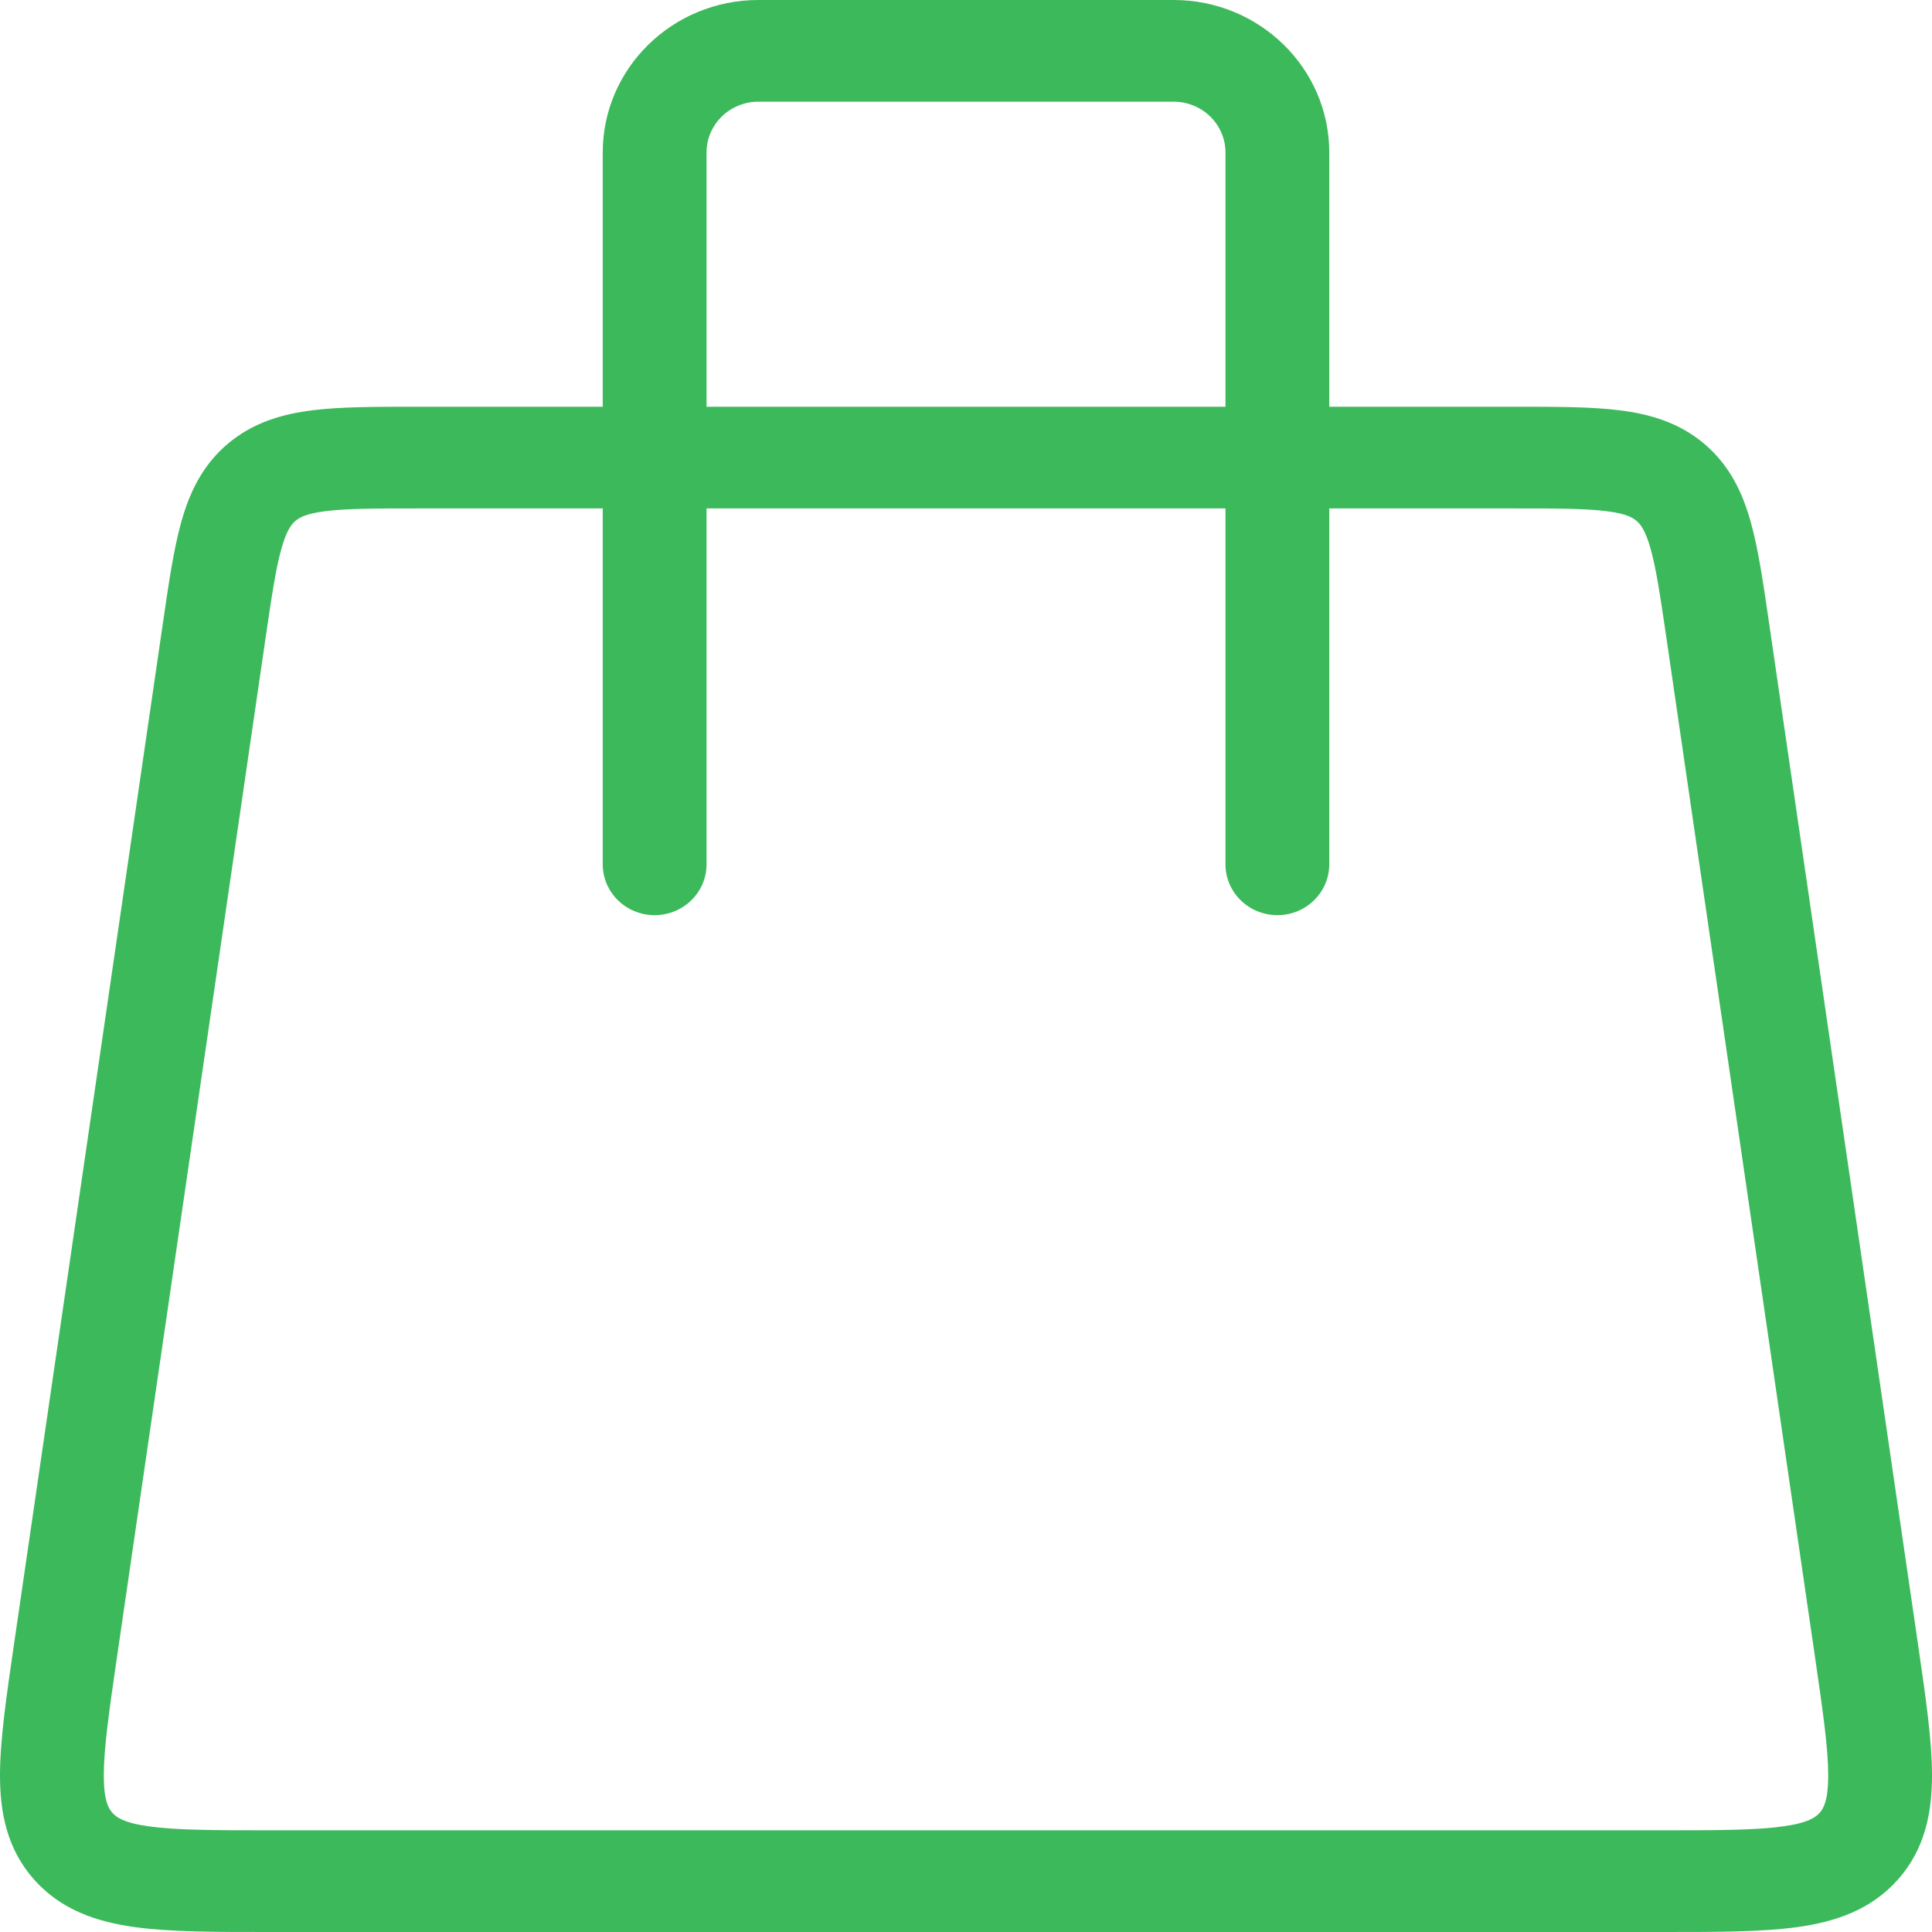 <svg width="120" height="120" viewBox="0 0 120 120" fill="none" xmlns="http://www.w3.org/2000/svg">
<path fill-rule="evenodd" clip-rule="evenodd" d="M25.863 25.263H94.137C96.638 25.263 98.81 25.263 100.573 25.481C102.472 25.716 104.297 26.243 105.871 27.58C107.444 28.917 108.235 30.613 108.741 32.421C109.211 34.101 109.518 36.207 109.871 38.632L119.141 102.201C119.602 105.364 119.996 108.064 120 110.238C120.004 112.551 119.58 114.826 117.892 116.734C116.203 118.641 113.964 119.374 111.626 119.697C109.43 120 106.645 120 103.384 120H16.616C13.355 120 10.57 120 8.374 119.697C6.036 119.374 3.797 118.641 2.108 116.734C0.42 114.826 -0.004 112.551 3.13694e-05 110.238C0.004 108.065 0.398 105.364 0.859 102.201L10.101 38.82C10.111 38.757 10.12 38.694 10.129 38.632C10.482 36.207 10.789 34.101 11.259 32.421C11.765 30.613 12.556 28.917 14.129 27.58C15.703 26.243 17.528 25.716 19.427 25.481C21.19 25.263 23.362 25.263 25.863 25.263ZM20.235 31.747C19.013 31.898 18.597 32.144 18.353 32.351C18.109 32.559 17.802 32.928 17.476 34.091C17.127 35.34 16.872 37.046 16.483 39.713L7.274 102.871C6.771 106.32 6.45 108.574 6.447 110.249C6.444 111.834 6.739 112.325 6.978 112.595C7.218 112.866 7.672 113.222 9.274 113.443C10.967 113.677 13.29 113.684 16.846 113.684H103.154C106.71 113.684 109.033 113.677 110.726 113.443C112.328 113.222 112.782 112.866 113.022 112.595C113.261 112.325 113.556 111.834 113.553 110.249C113.55 108.574 113.229 106.32 112.726 102.871L103.517 39.713C103.128 37.046 102.873 35.34 102.524 34.091C102.198 32.928 101.891 32.559 101.647 32.351C101.403 32.144 100.987 31.898 99.765 31.747C98.454 31.585 96.694 31.579 93.944 31.579H26.056C23.306 31.579 21.546 31.585 20.235 31.747Z" fill="#3CB95B"/>
<path fill-rule="evenodd" clip-rule="evenodd" d="M37.437 9.474C37.437 4.242 41.766 0 47.107 0H72.893C78.234 0 82.563 4.242 82.563 9.474V53.684C82.563 55.428 81.12 56.842 79.34 56.842C77.56 56.842 76.117 55.428 76.117 53.684V9.474C76.117 7.73 74.674 6.316 72.893 6.316H47.107C45.327 6.316 43.884 7.73 43.884 9.474V53.684C43.884 55.428 42.441 56.842 40.66 56.842C38.88 56.842 37.437 55.428 37.437 53.684V9.474Z" fill="#3CB95B"/>
</svg>
